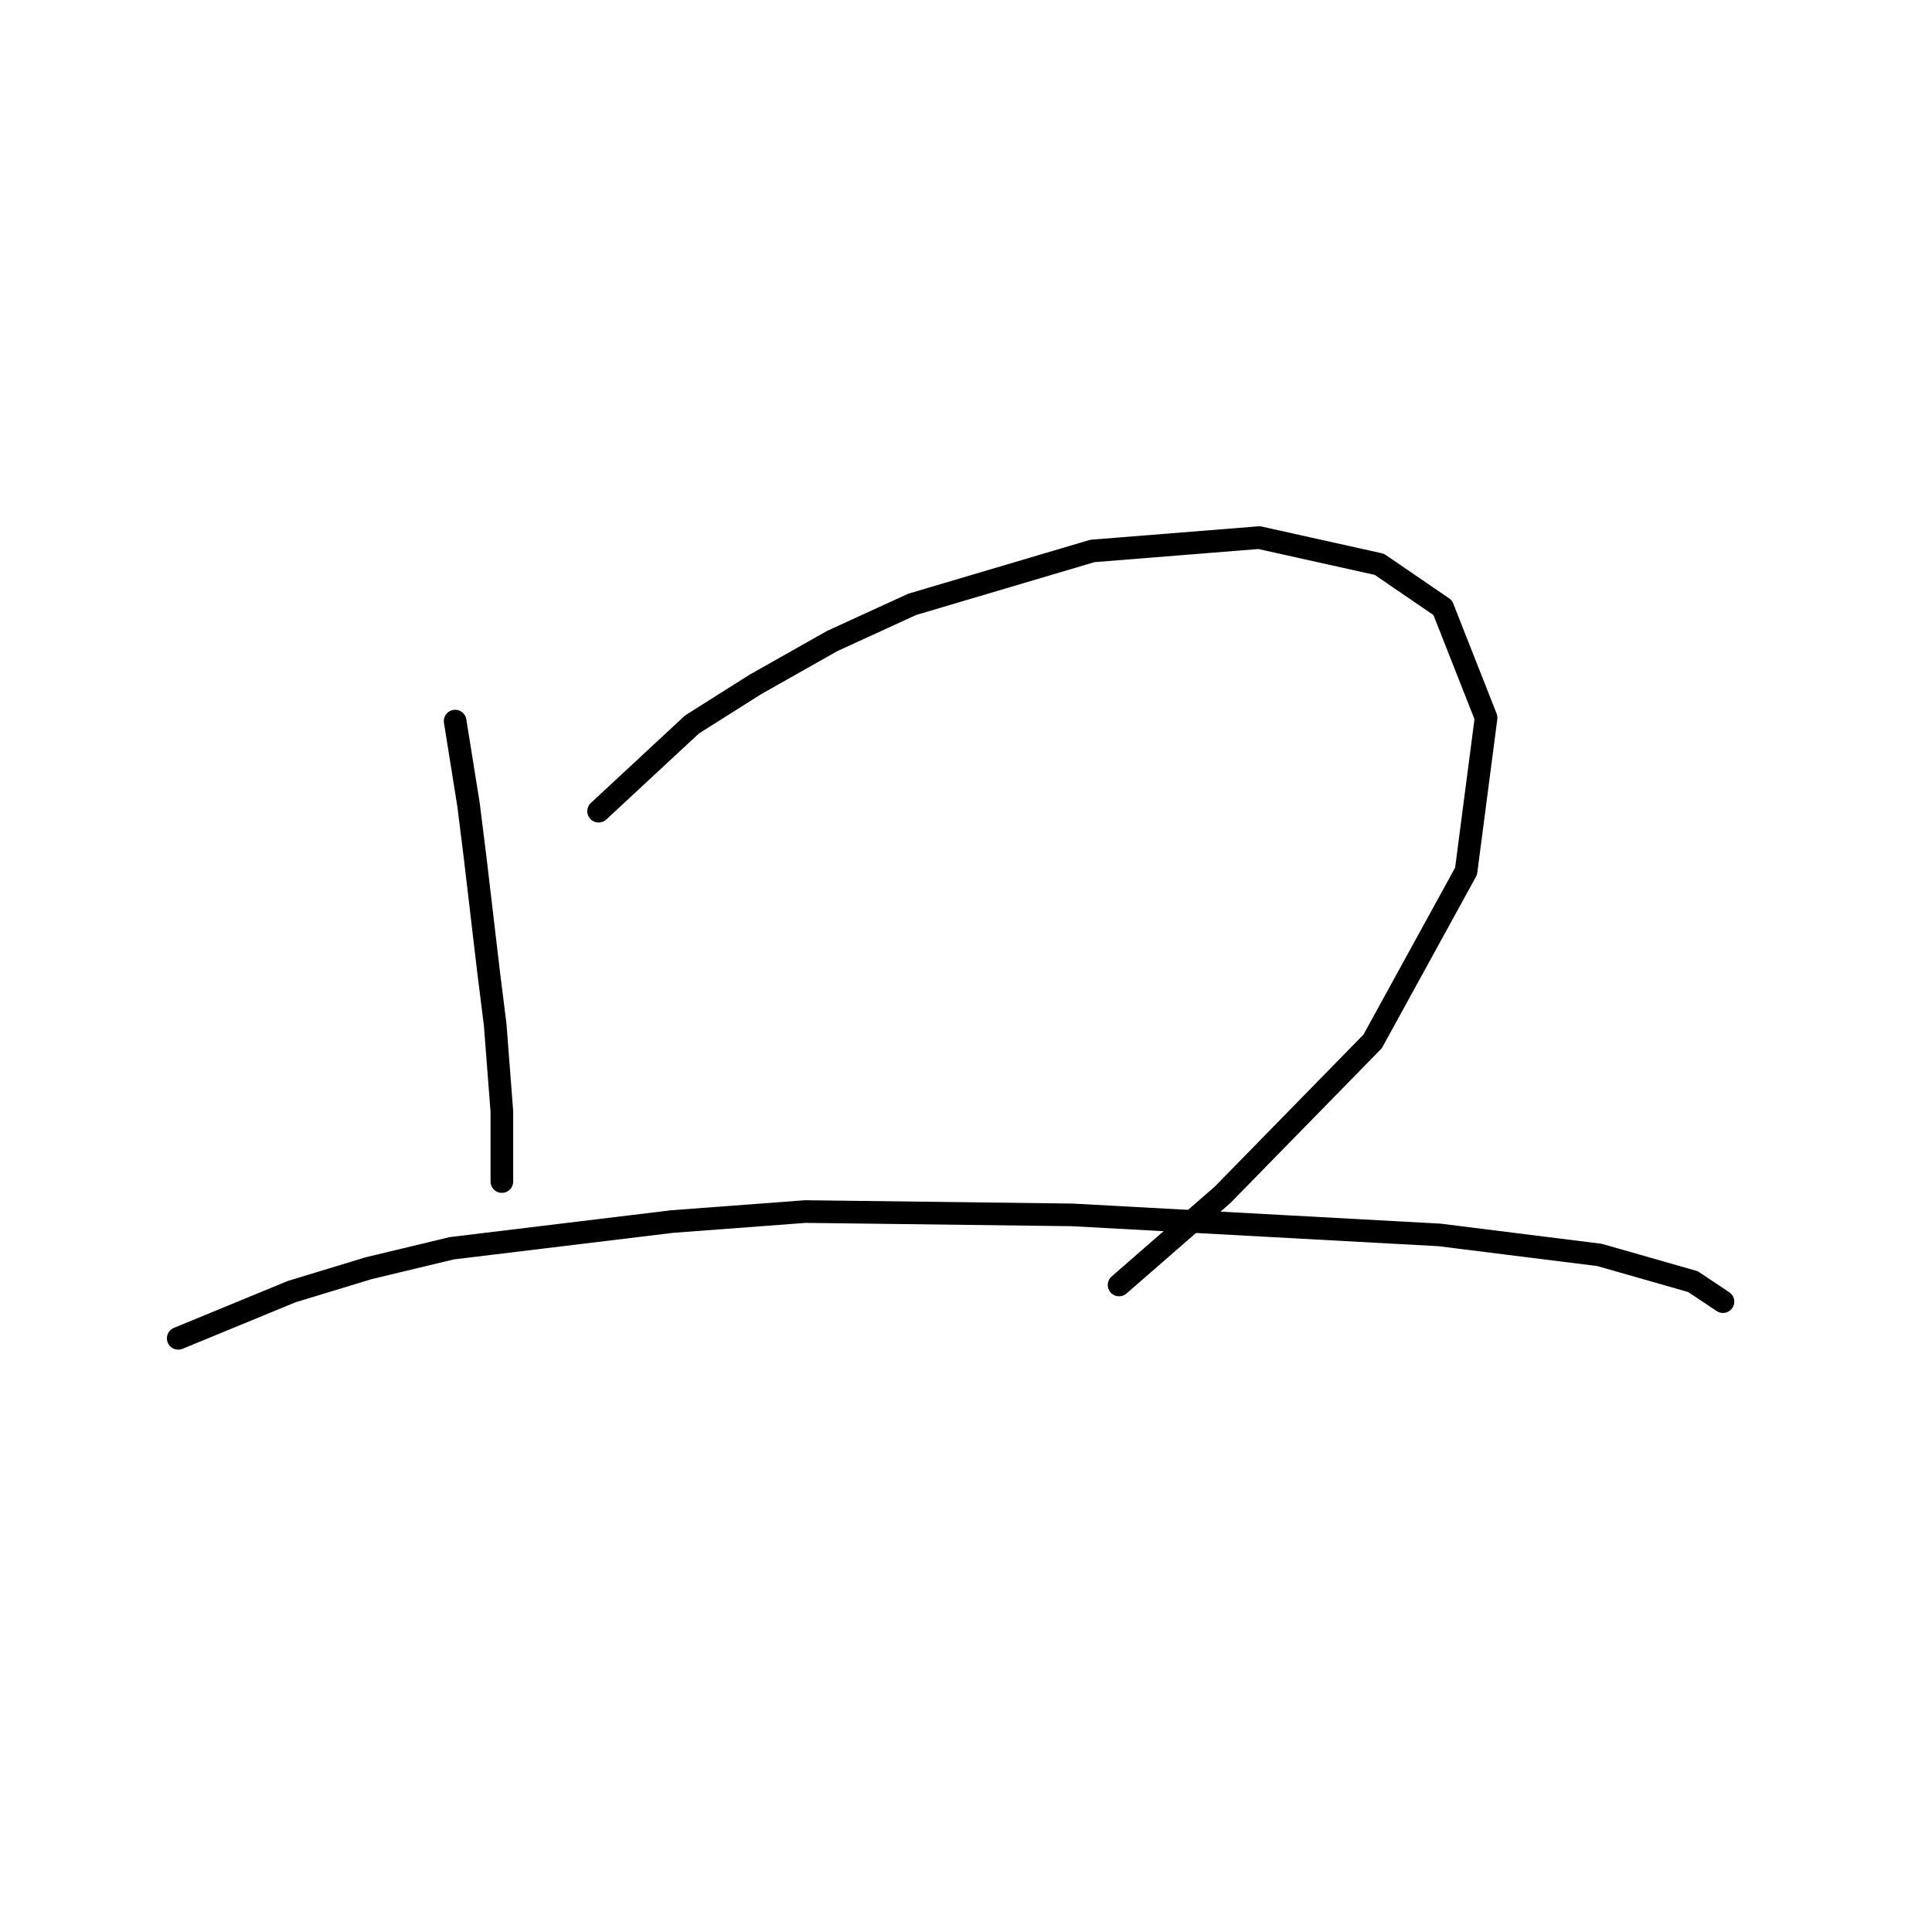 <?xml version="1.0" standalone="no"?>
    <svg width="256" height="256" xmlns="http://www.w3.org/2000/svg" version="1.1">
    <polyline stroke="black" stroke-width="3" stroke-linecap="round" fill="transparent" stroke-linejoin="round" points="60.309 95.551 62.078 106.603 62.962 113.676 64.73 128.707 65.614 135.781 66.499 147.275 66.499 154.348 66.499 156.559 66.499 156.559 " />
        <polyline stroke="black" stroke-width="3" stroke-linecap="round" fill="transparent" stroke-linejoin="round" points="79.319 107.487 91.697 95.993 100.097 90.688 110.265 84.941 120.875 80.078 144.748 73.004 166.852 71.236 182.767 74.773 191.167 80.52 196.914 95.109 194.261 115.445 181.883 137.991 161.989 158.327 148.285 170.263 148.285 170.263 " />
        <polyline stroke="black" stroke-width="3" stroke-linecap="round" fill="transparent" stroke-linejoin="round" points="23.616 177.337 38.647 171.147 48.815 168.053 59.867 165.4 89.045 161.864 106.728 160.537 142.095 160.979 190.725 163.632 211.945 166.284 224.323 169.821 228.302 172.474 228.302 172.474 " />
        </svg>